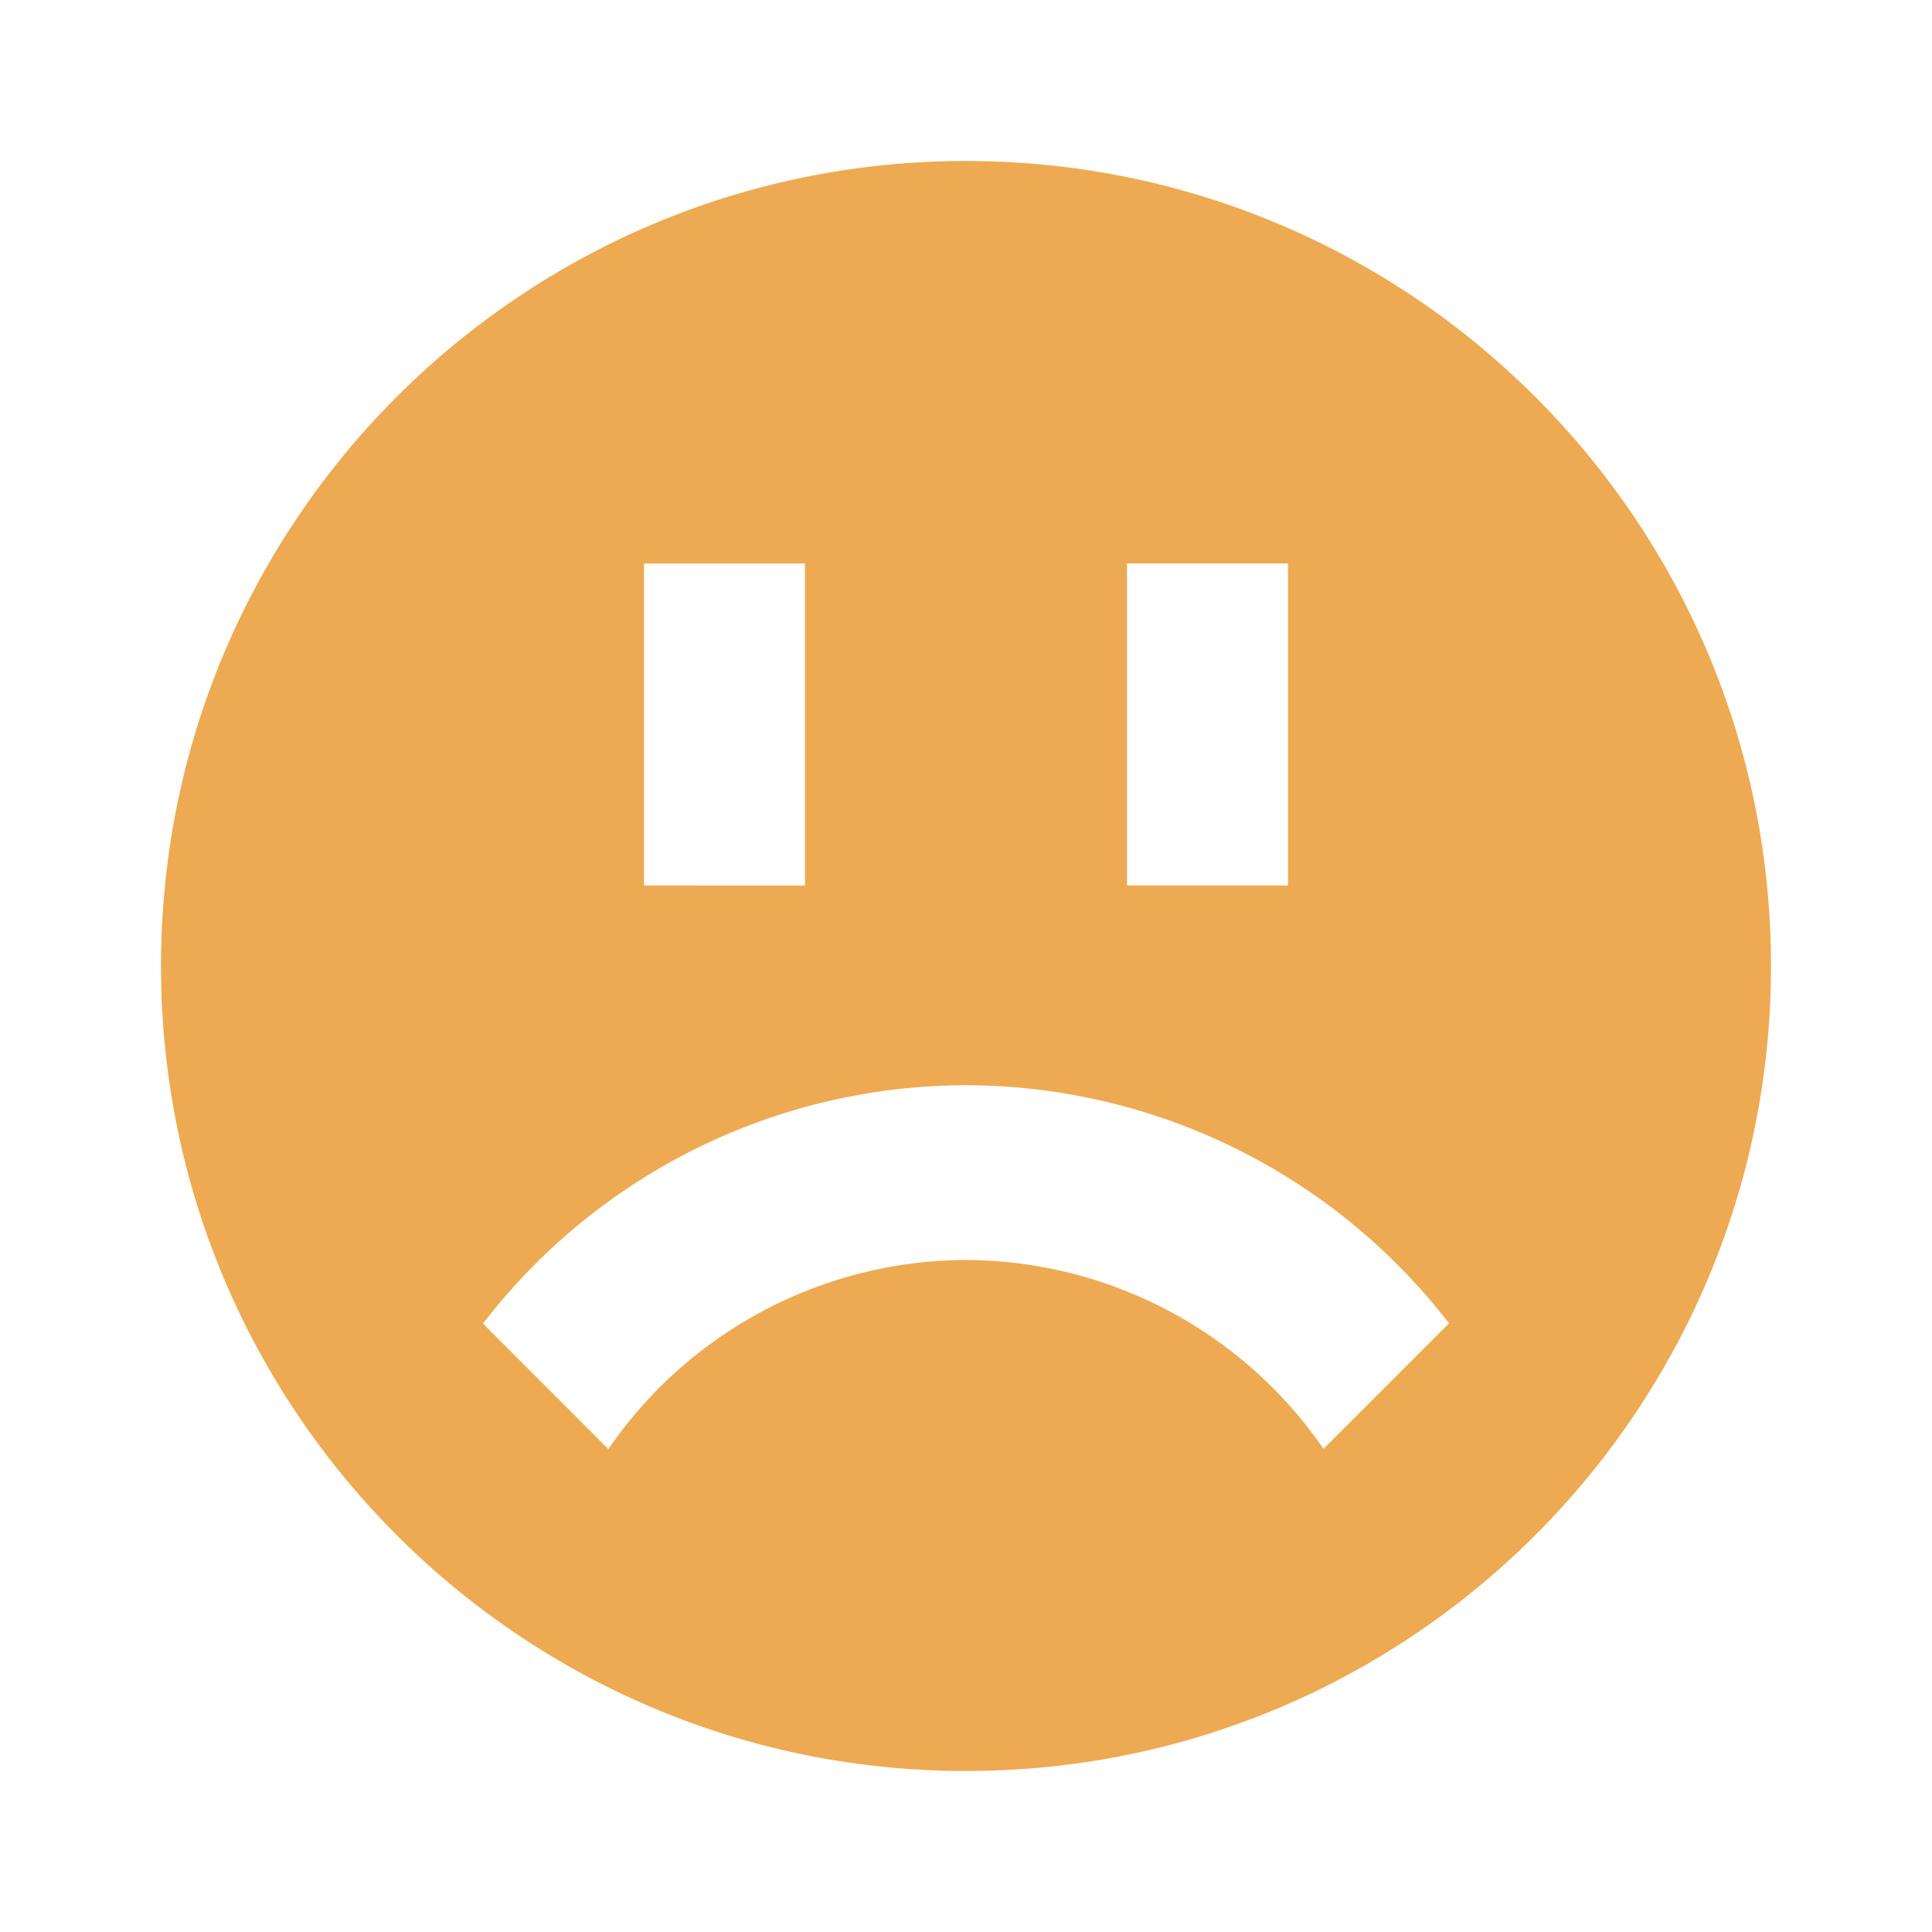 <svg xmlns="http://www.w3.org/2000/svg" width="24" height="24"><g fill="none" fill-rule="evenodd"><path d="M0 0h24v24H0z"/><path fill="#EEAA52" fill-rule="nonzero" d="M12 2C6.477 2 2 6.477 2 12c0 5.522 4.477 10 10 10s10-4.478 10-10c0-5.523-4.478-10-10-10Zm2 5h2v4h-2V7ZM8 7h2v4H8V7Zm8.441 10.998A5.414 5.414 0 0 0 12 15.652a5.41 5.41 0 0 0-4.443 2.349L6 16.442a7.581 7.581 0 0 1 6-2.961 7.595 7.595 0 0 1 6 2.958l-1.559 1.559Z"/></g></svg>